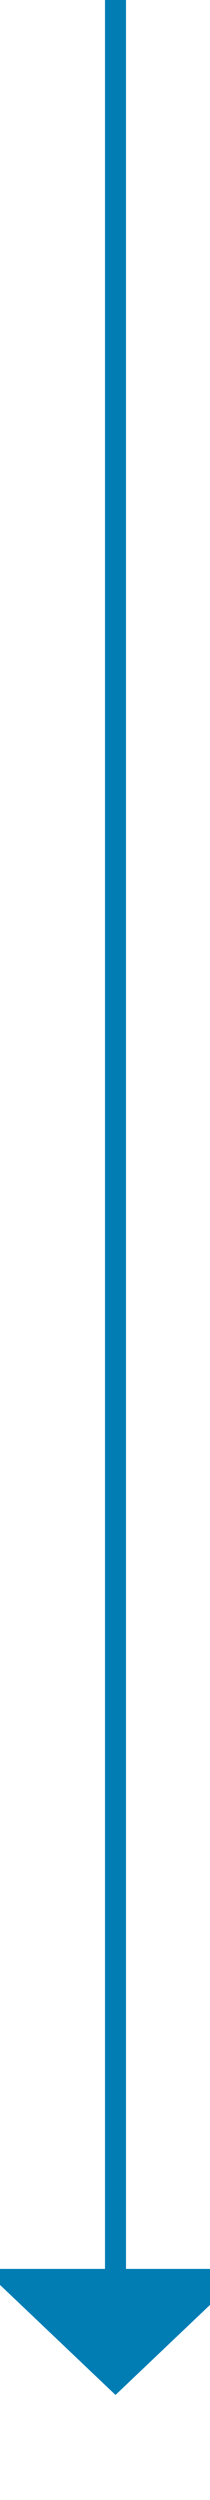 ﻿<?xml version="1.0" encoding="utf-8"?>
<svg version="1.1" xmlns:xlink="http://www.w3.org/1999/xlink" width="10px" height="119px" preserveAspectRatio="xMidYMin meet" viewBox="1151 883  8 119" xmlns="http://www.w3.org/2000/svg">
  <path d="M 1155.5 883  L 1155.5 992  " stroke-width="1" stroke="#027db4" fill="none" />
  <path d="M 1149.2 991  L 1155.5 997  L 1161.8 991  L 1149.2 991  Z " fill-rule="nonzero" fill="#027db4" stroke="none" />
</svg>